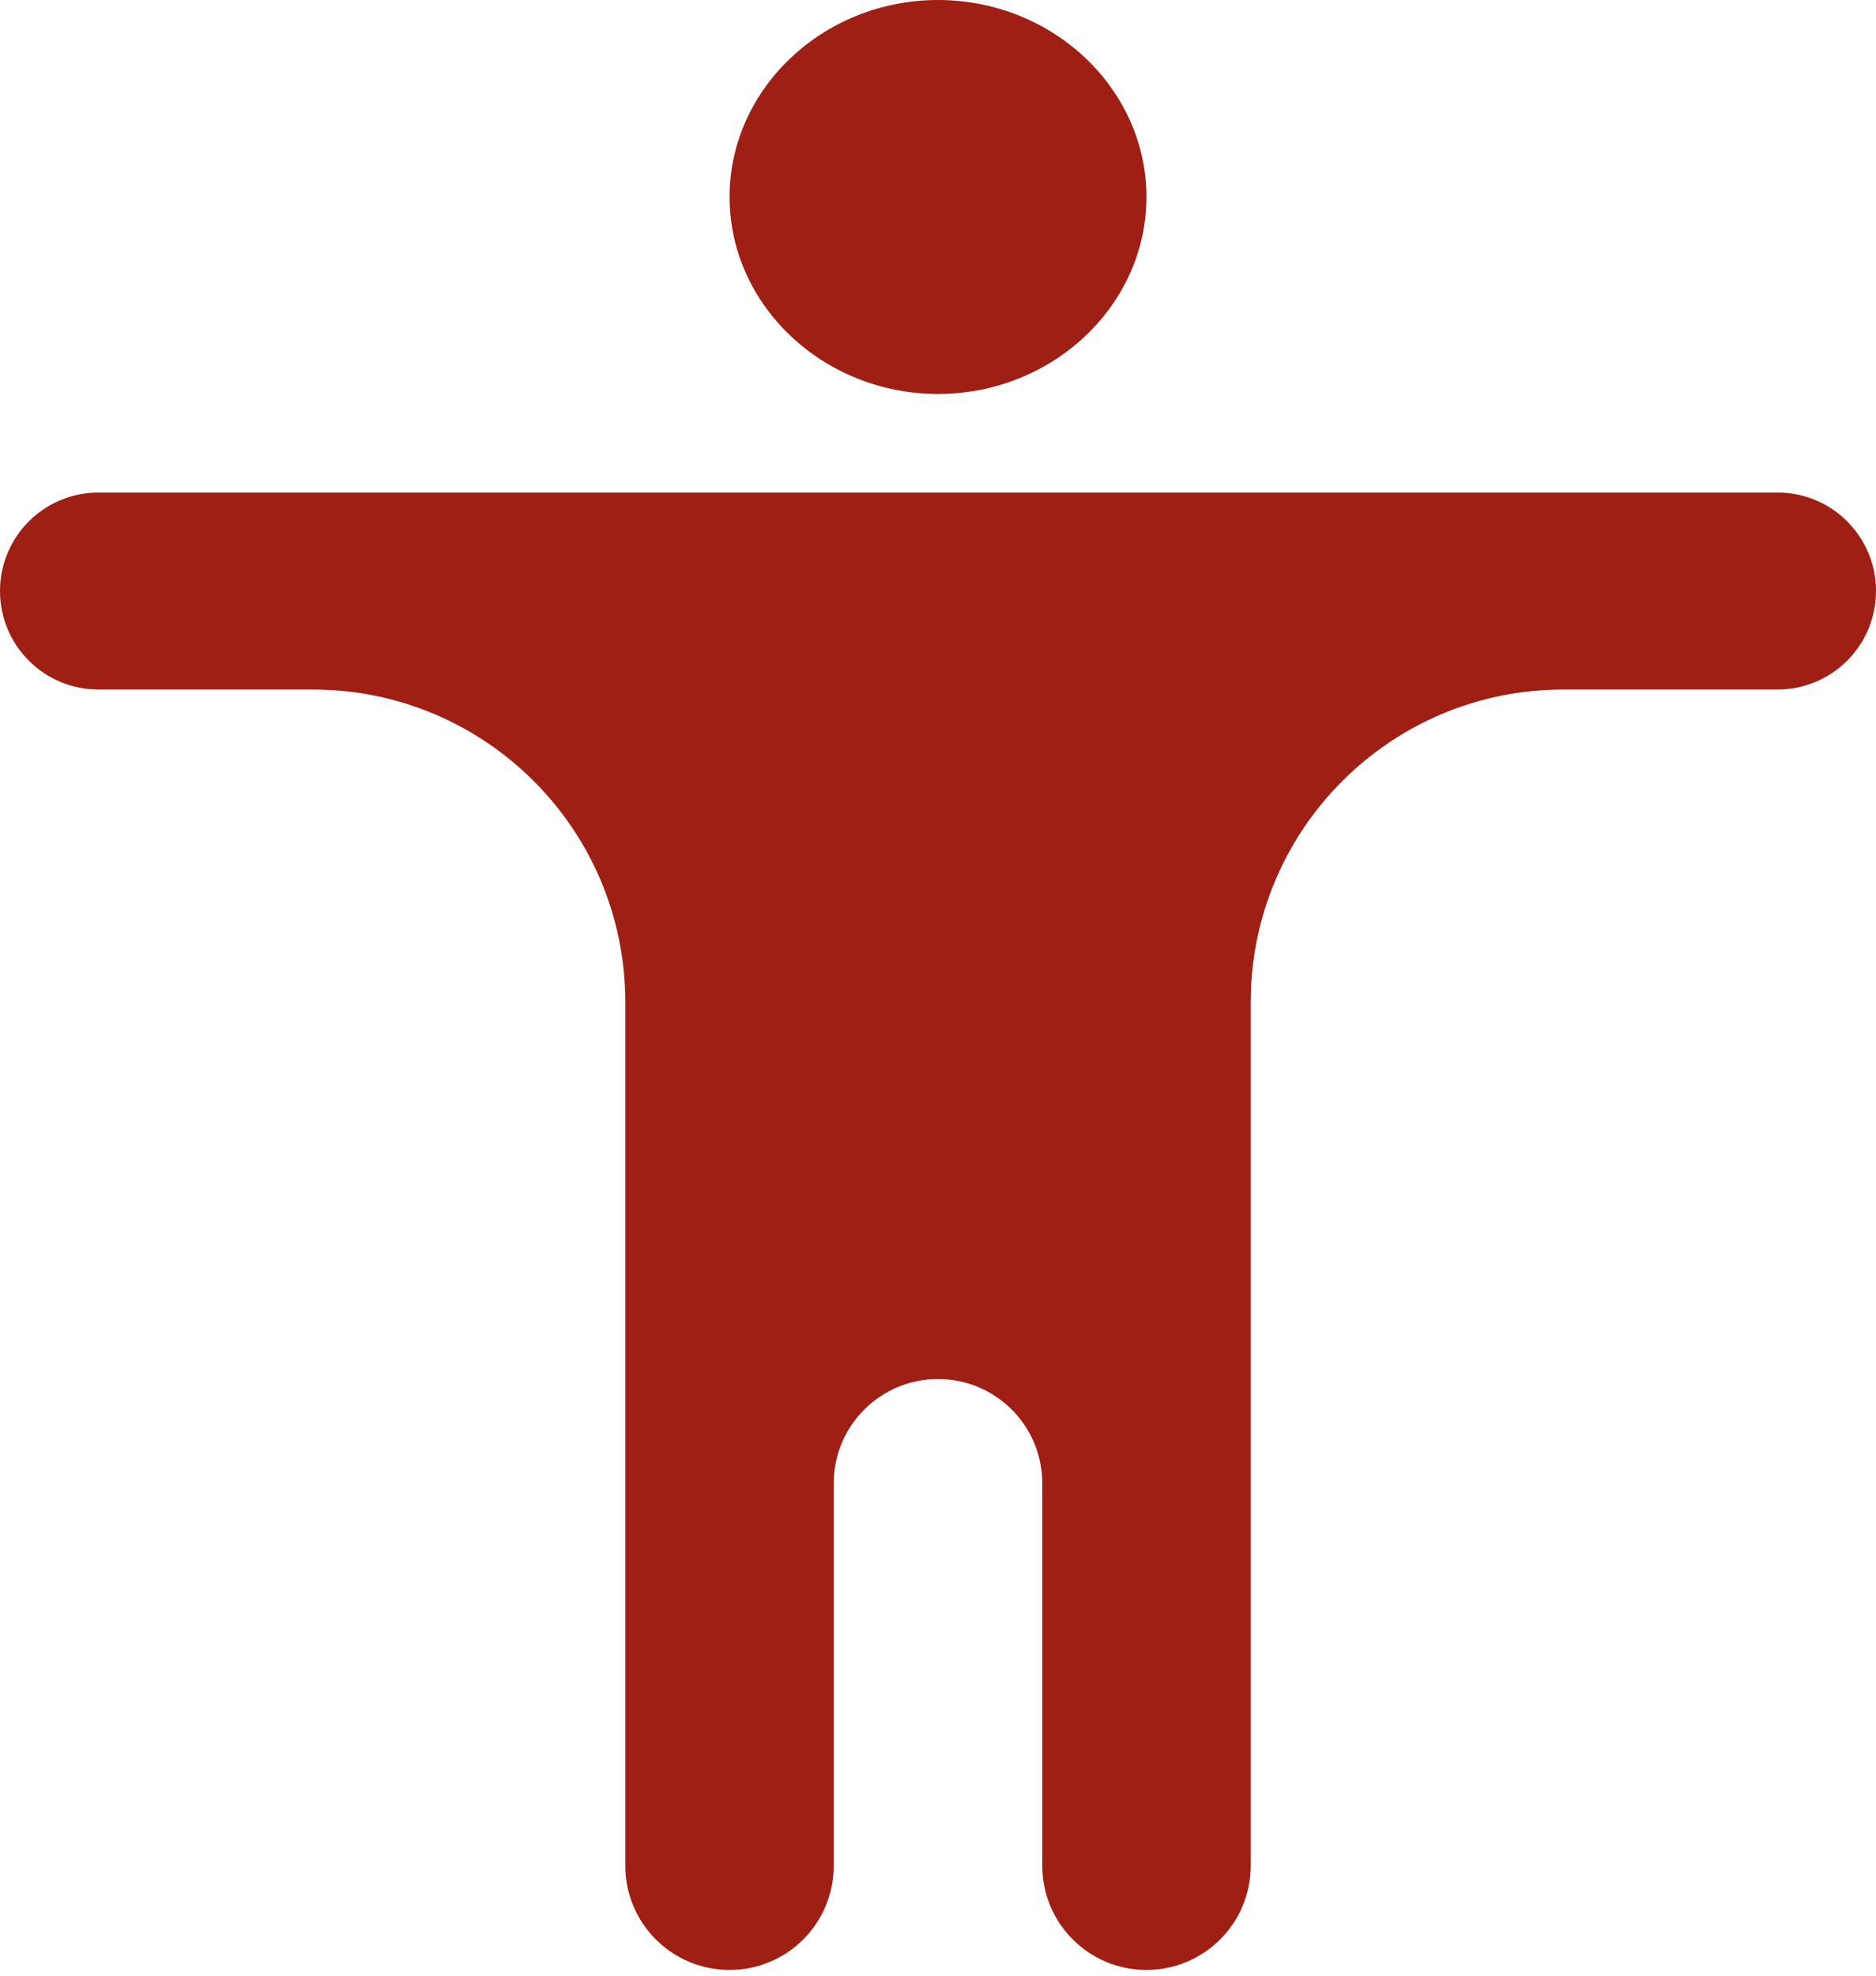 <svg width="19" height="20" viewBox="0 0 19 20" fill="none" xmlns="http://www.w3.org/2000/svg">
<path d="M9.5 0C10.661 0 11.611 0.897 11.611 1.994C11.611 3.091 10.661 3.988 9.5 3.988C8.339 3.988 7.389 3.091 7.389 1.994C7.389 0.897 8.339 0 9.5 0ZM19 5.983C19 6.533 18.554 6.98 18.003 6.98H15.833C14.084 6.98 12.667 8.398 12.667 10.146V18.887C12.667 19.47 12.194 19.942 11.611 19.942C11.028 19.942 10.556 19.47 10.556 18.887V15.015C10.556 14.432 10.083 13.96 9.5 13.96C8.917 13.96 8.444 14.432 8.444 15.015V18.887C8.444 19.47 7.972 19.942 7.389 19.942C6.806 19.942 6.333 19.47 6.333 18.887V10.146C6.333 8.397 4.916 6.98 3.167 6.98H0.997C0.446 6.98 0 6.533 0 5.983C0 5.432 0.446 4.986 0.997 4.986H18.003C18.554 4.986 19 5.432 19 5.983Z" fill="#9F1F15"/>
</svg>
